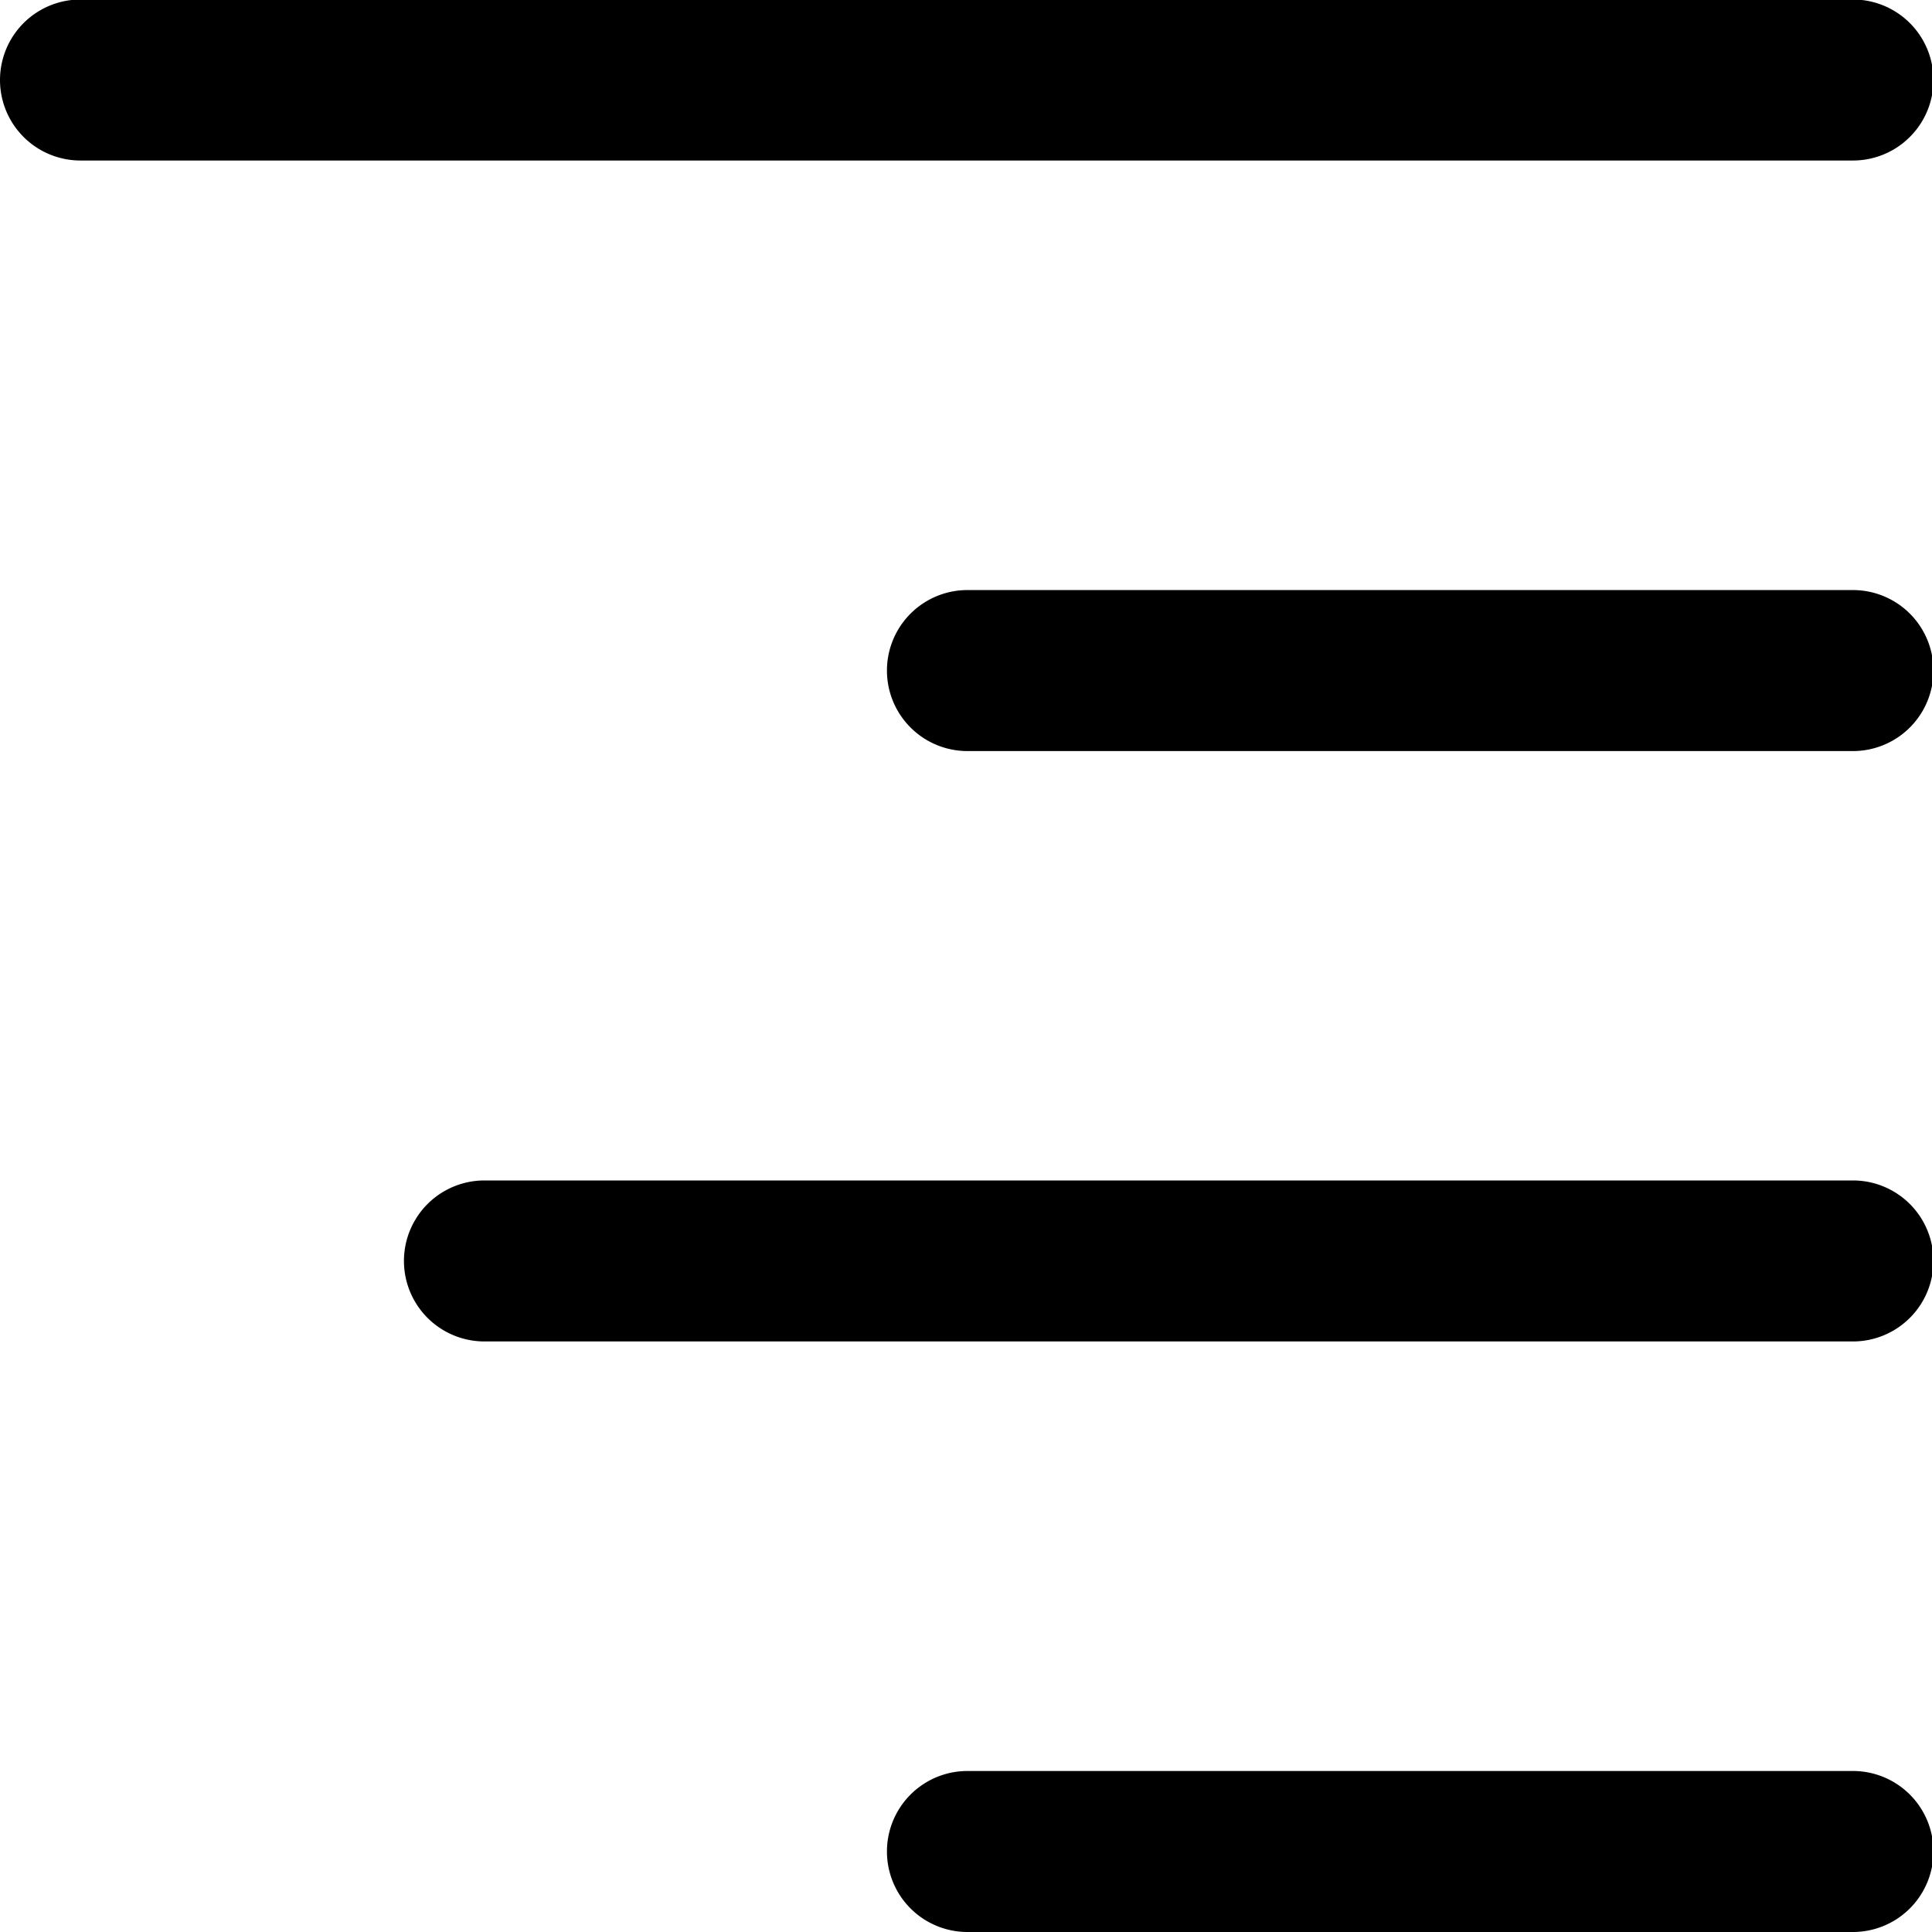 <svg xmlns="http://www.w3.org/2000/svg" viewBox="0 0 12 12"><path d="M.5.997h11.009a.5.5 0 1 0 0-1H.5a.5.5 0 1 0 0 1zm5.509 3.668h5.5a.5.5 0 1 0 0-1h-5.5a.5.5 0 1 0 0 1zm0 7.335h5.5a.5.5 0 1 0 0-1h-5.5a.5.5 0 1 0 0 1zm-3-3.668h8.5a.5.5 0 1 0 0-1h-8.5a.5.5 0 1 0 0 1z"/></svg>